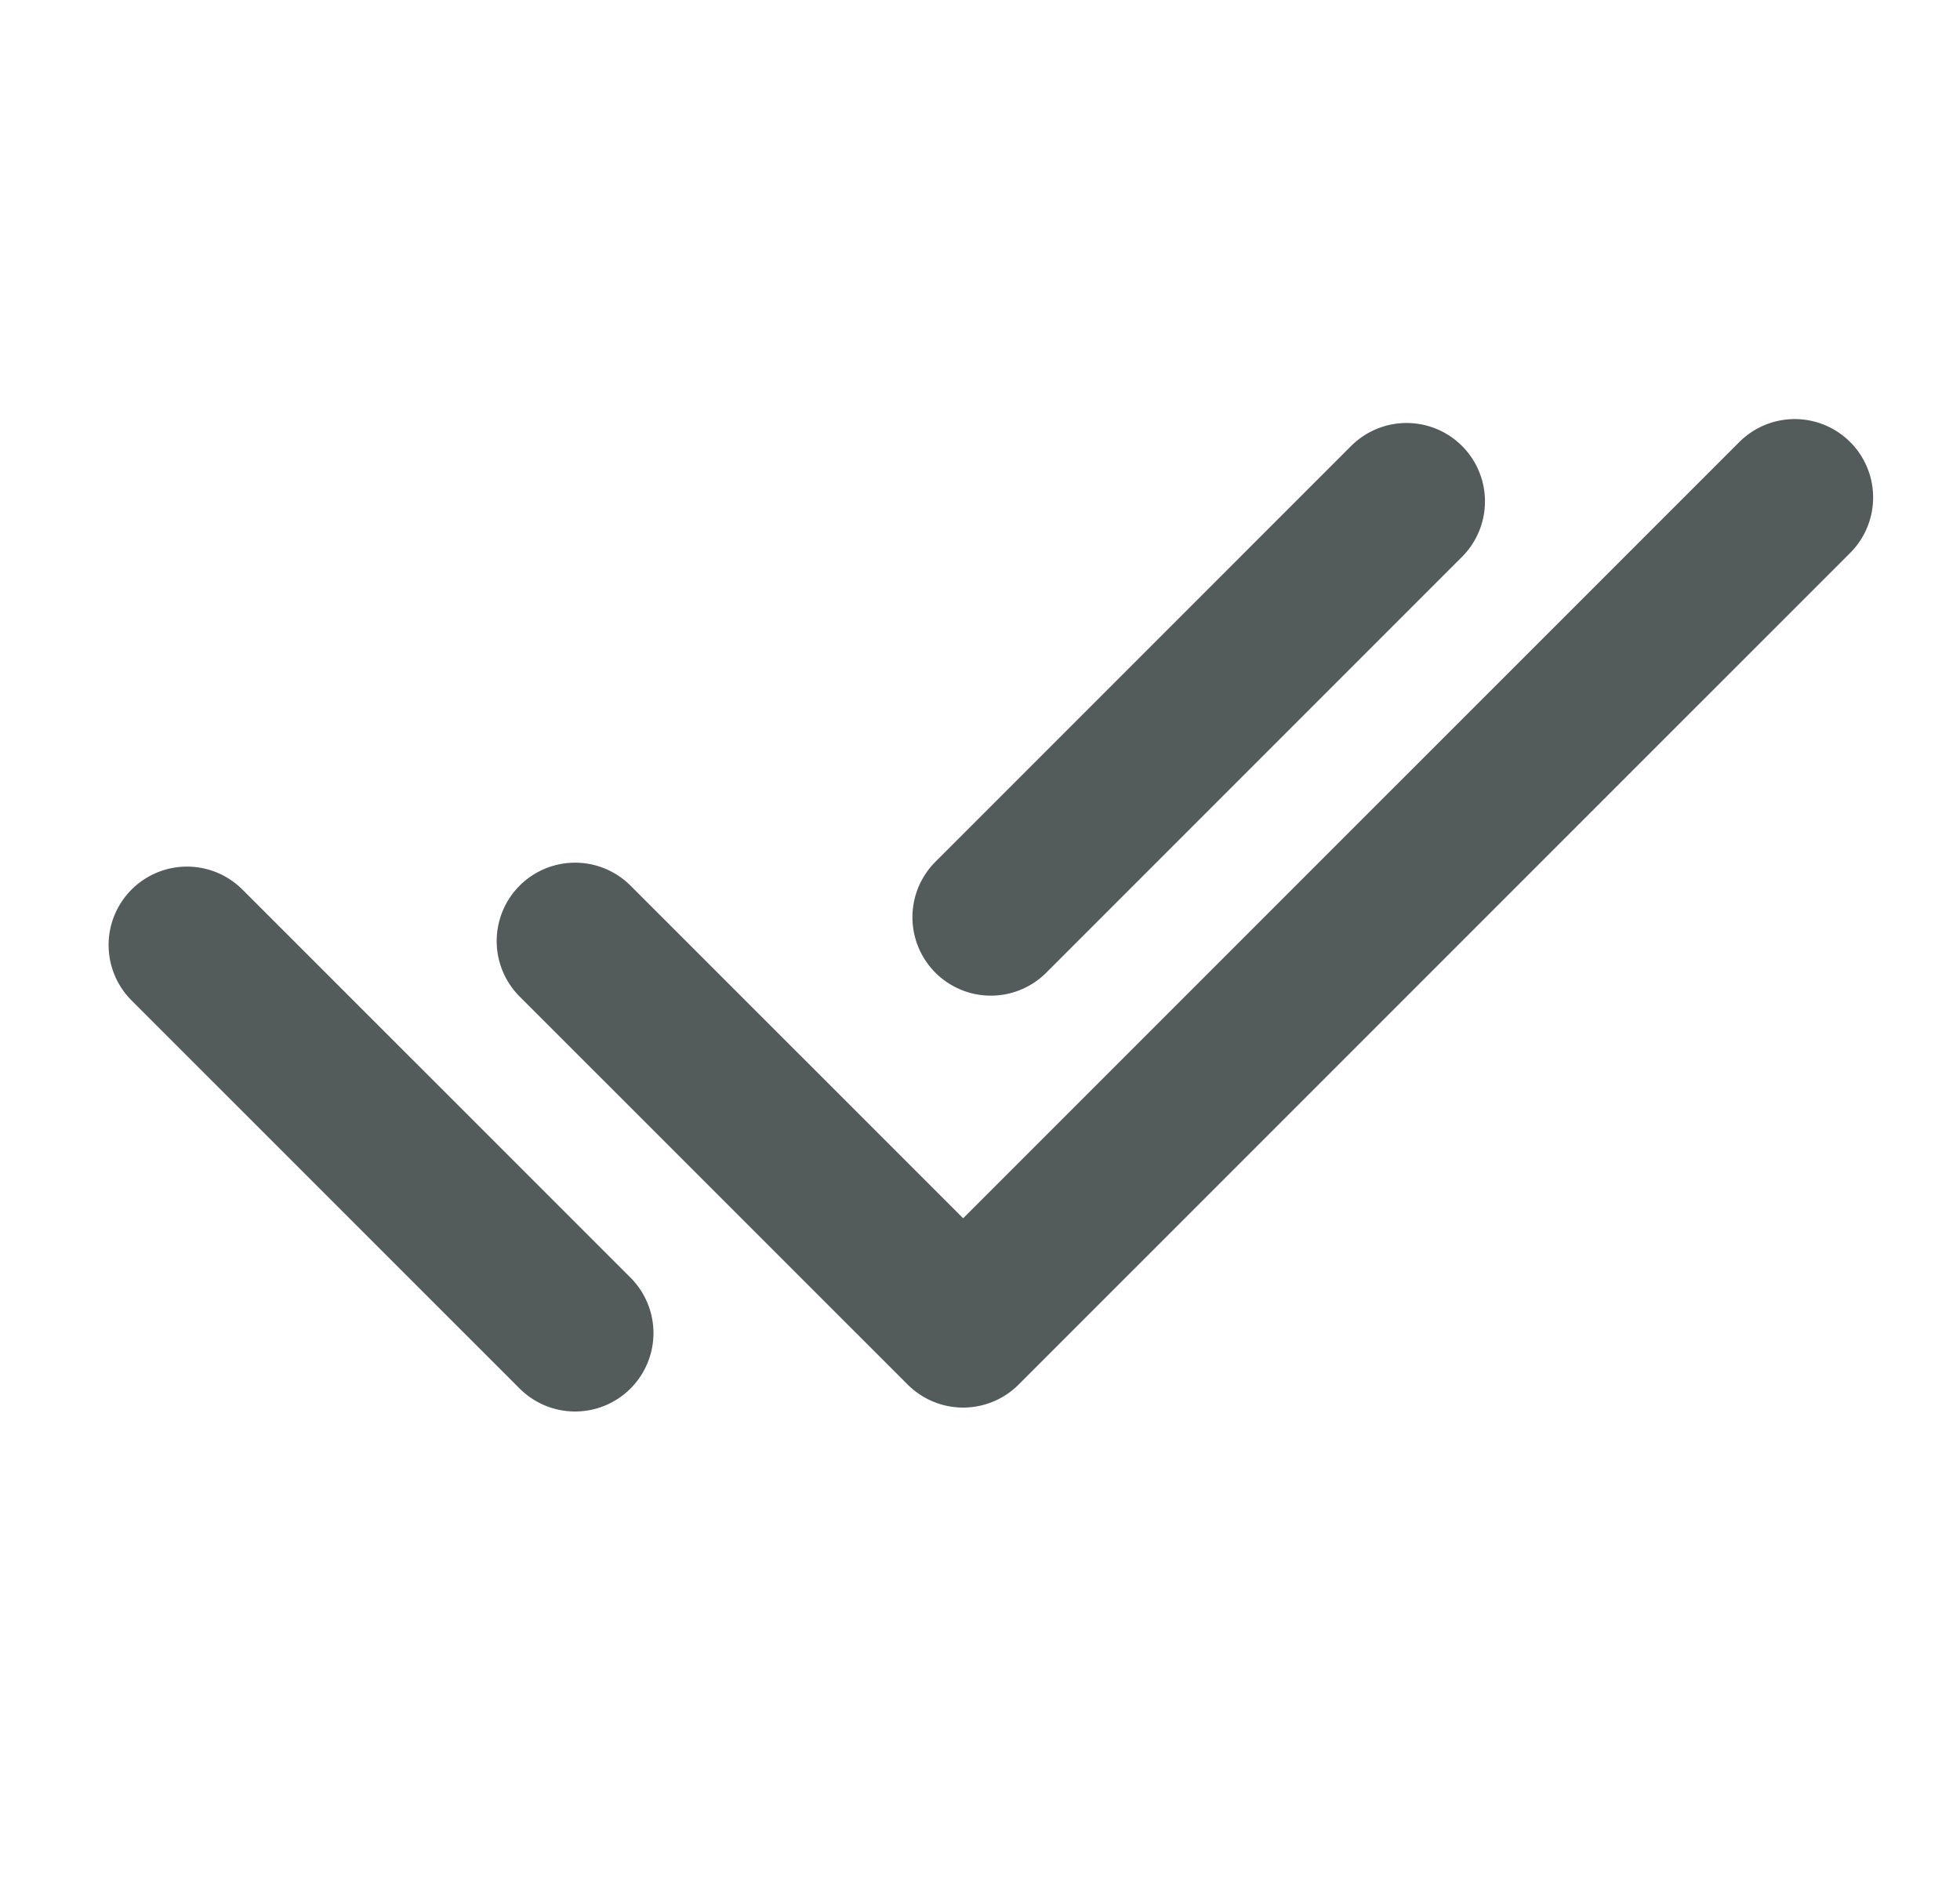 <svg width="25" height="24" viewBox="0 0 25 24" fill="none" xmlns="http://www.w3.org/2000/svg">
<path d="M7.335 12.001L12.285 16.95L22.892 6.344M2.385 12.051L7.335 17M17.941 6.394L12.638 11.697" stroke="#545B5B" stroke-width="2" stroke-linecap="round" stroke-linejoin="round"/>
</svg>

